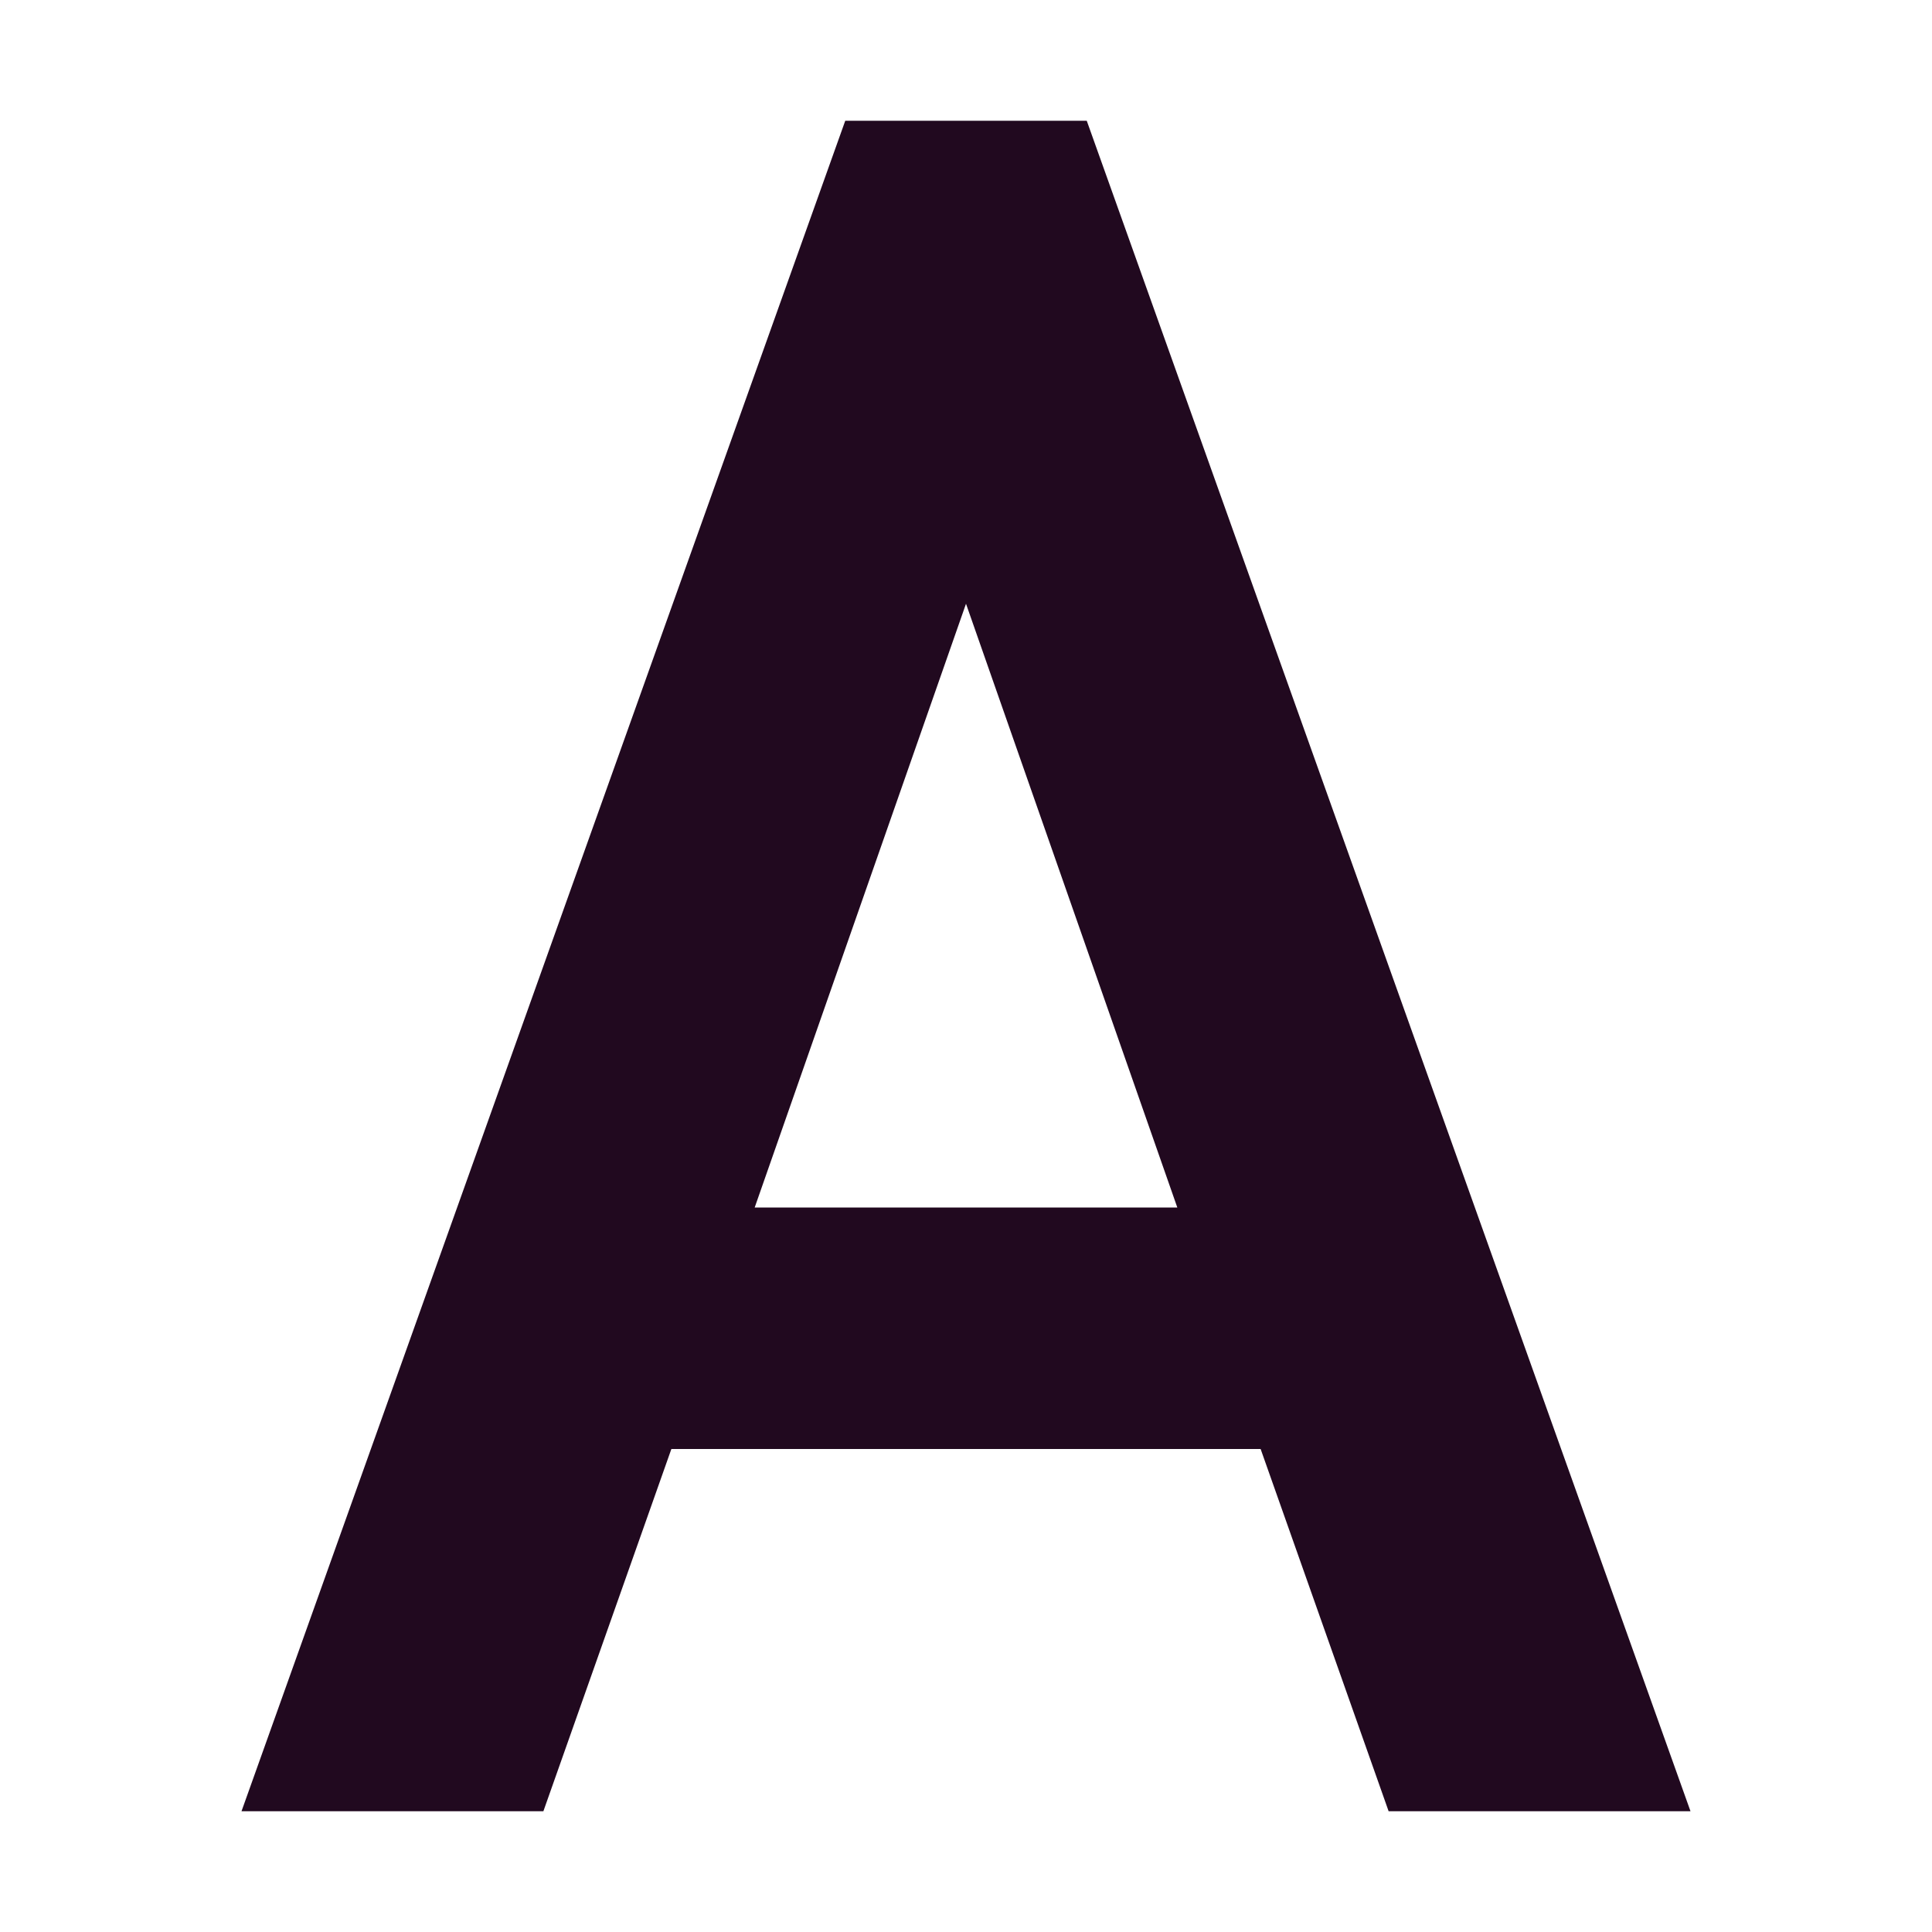 <svg xmlns="http://www.w3.org/2000/svg" width="16" height="16" version="1.1">
 <path style="fill:#21091f" d="M 7,1 2,15 H 4.5 L 5.56,12 H 10.44 L 11.5,15 H 14 L 9,1 Z M 8,5 9.75,10 H 6.25 Z"/>
</svg>

